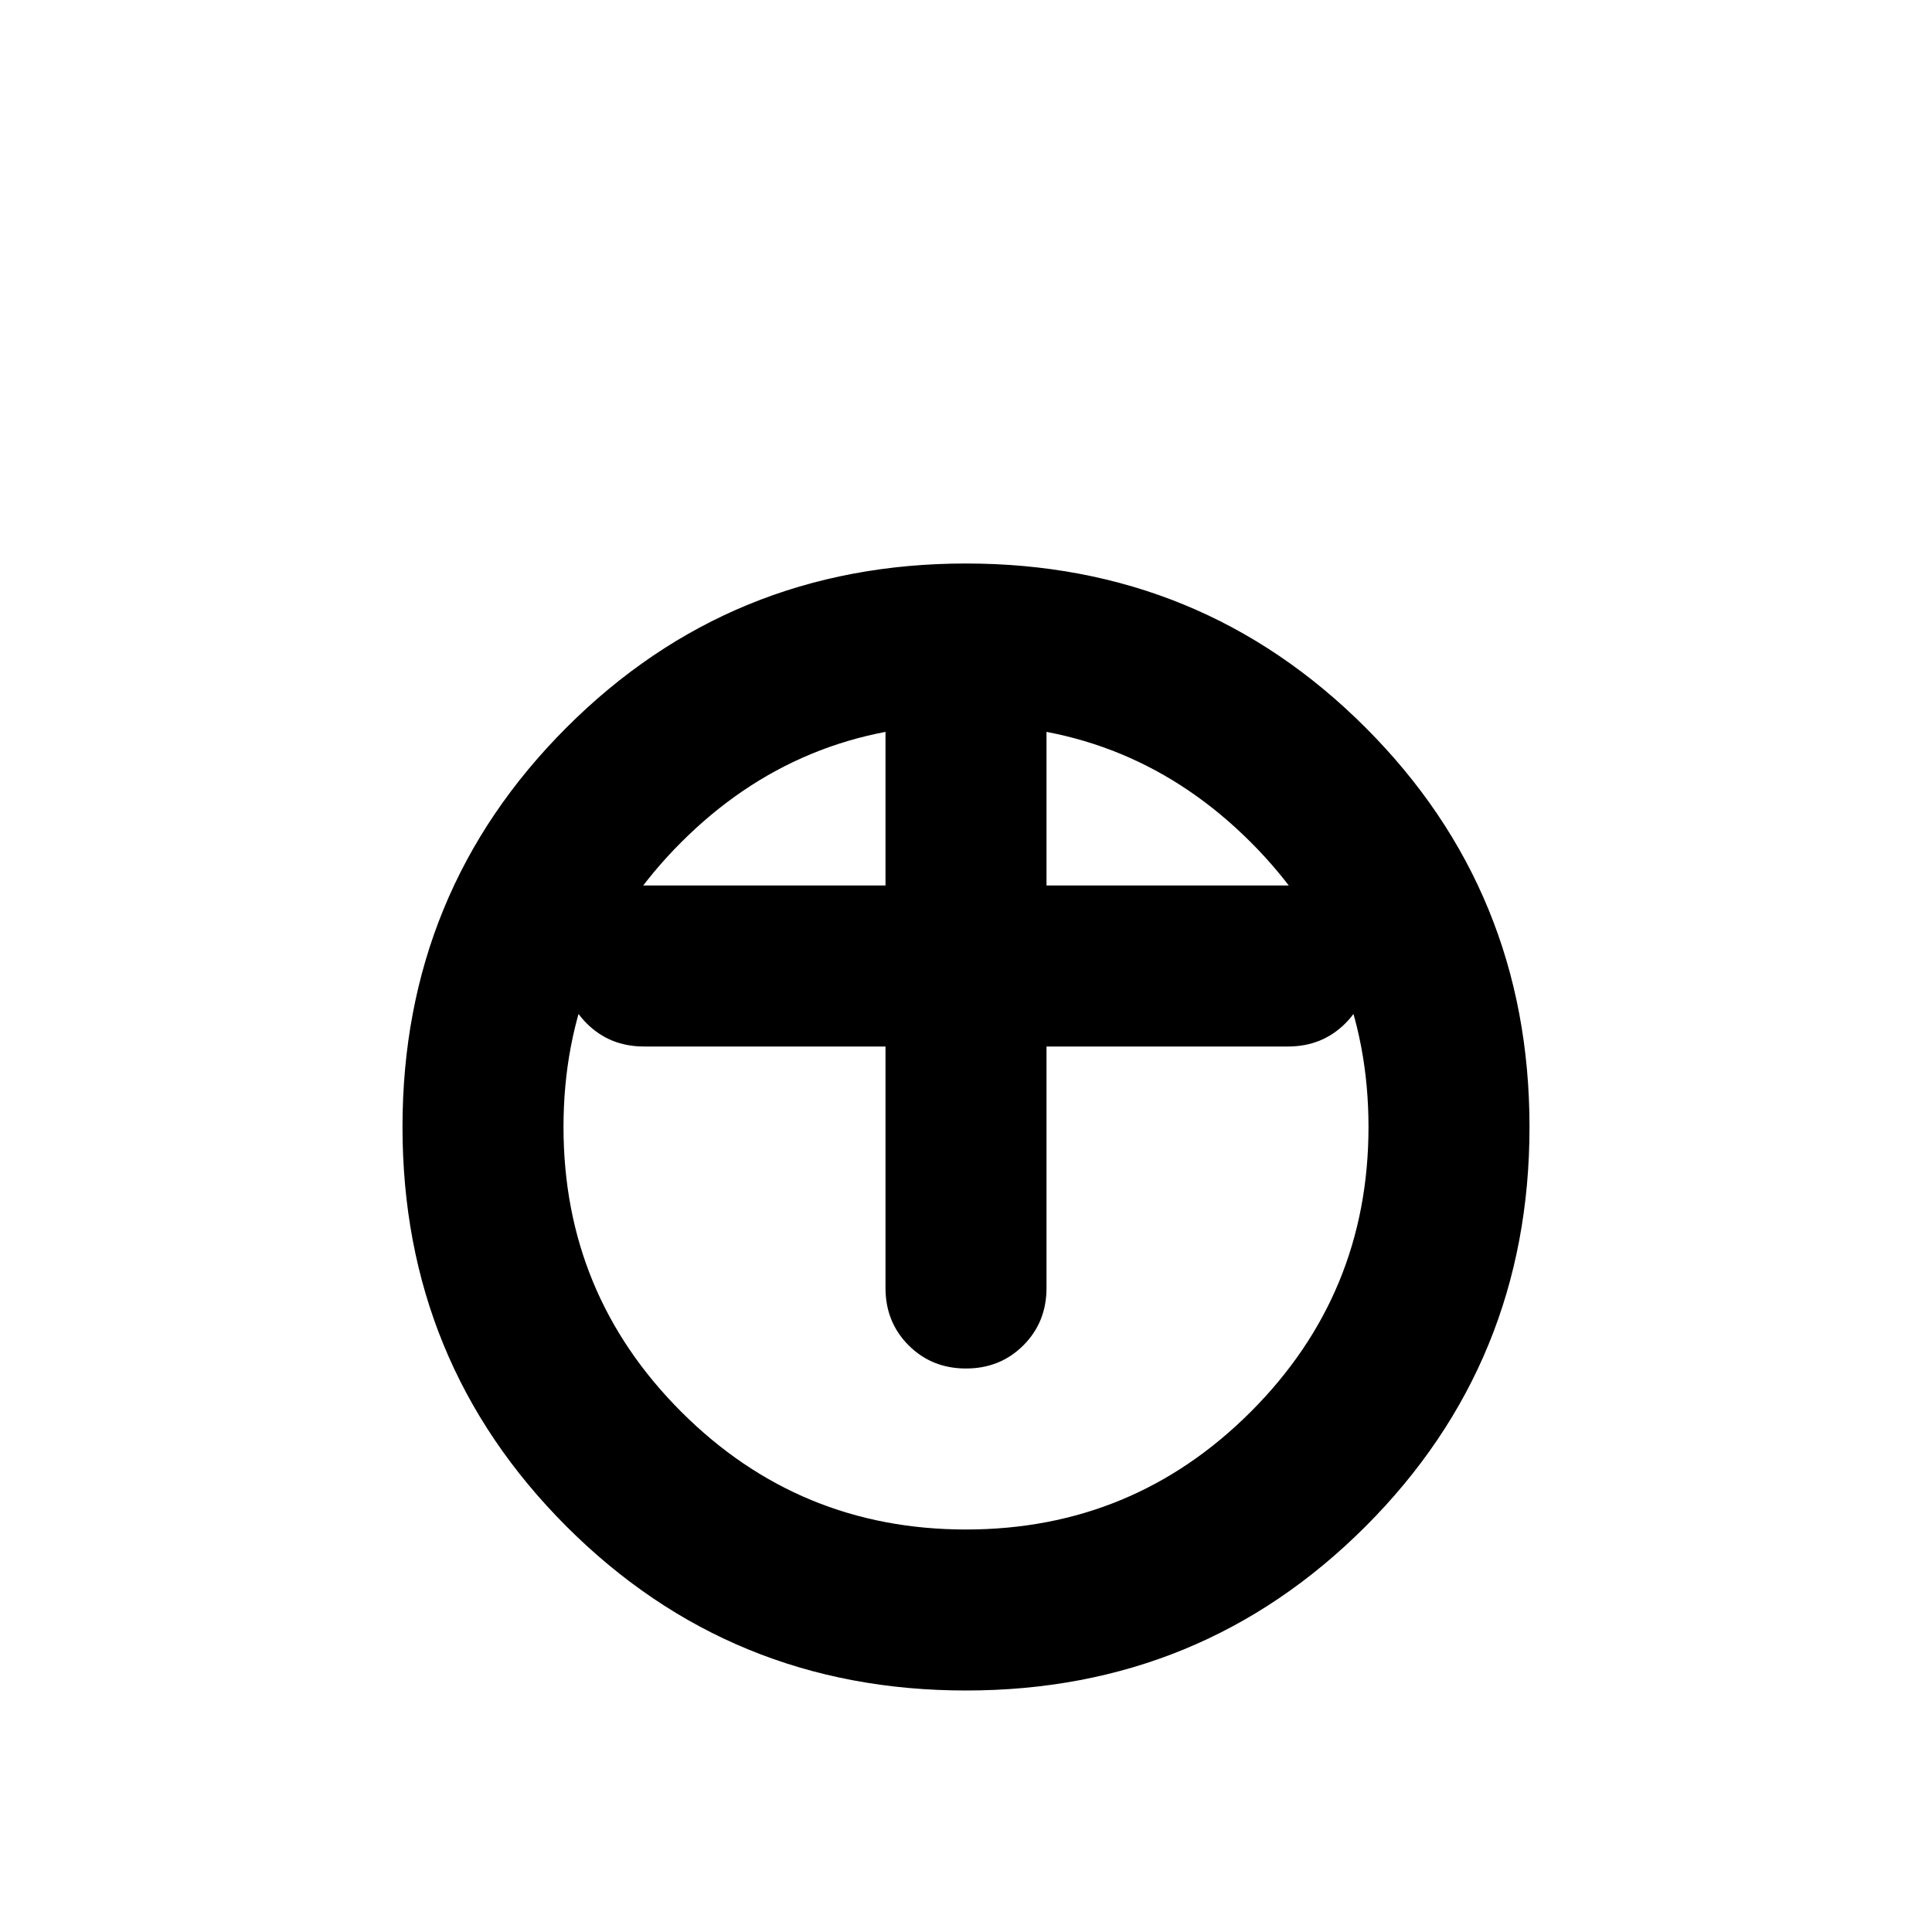 <svg xmlns="http://www.w3.org/2000/svg" height="24" viewBox="0 -960 960 960" width="24"><path fill="#000000" d="M440-440H320q-17 0-28.5-11.5T280-480q0-17 11.5-28.5T320-520h120v-120q0-17 11.5-28.5T480-680q17 0 28.5 11.5T520-640v120h120q17 0 28.5 11.5T680-480q0 17-11.5 28.5T640-440H520v120q0 17-11.5 28.5T480-280q-17 0-28.5-11.5T440-320v-120Zm40 320q-117 0-198.5-81.5T200-400q0-117 81.5-198.5T480-680q117 0 198.5 81.5T760-400q0 117-81.5 198.5T480-120Zm0-80q83 0 141.5-58.5T680-400q0-83-58.5-141.5T480-600q-83 0-141.5 58.5T280-400q0 83 58.5 141.5T480-200Zm0-200Z"/></svg>